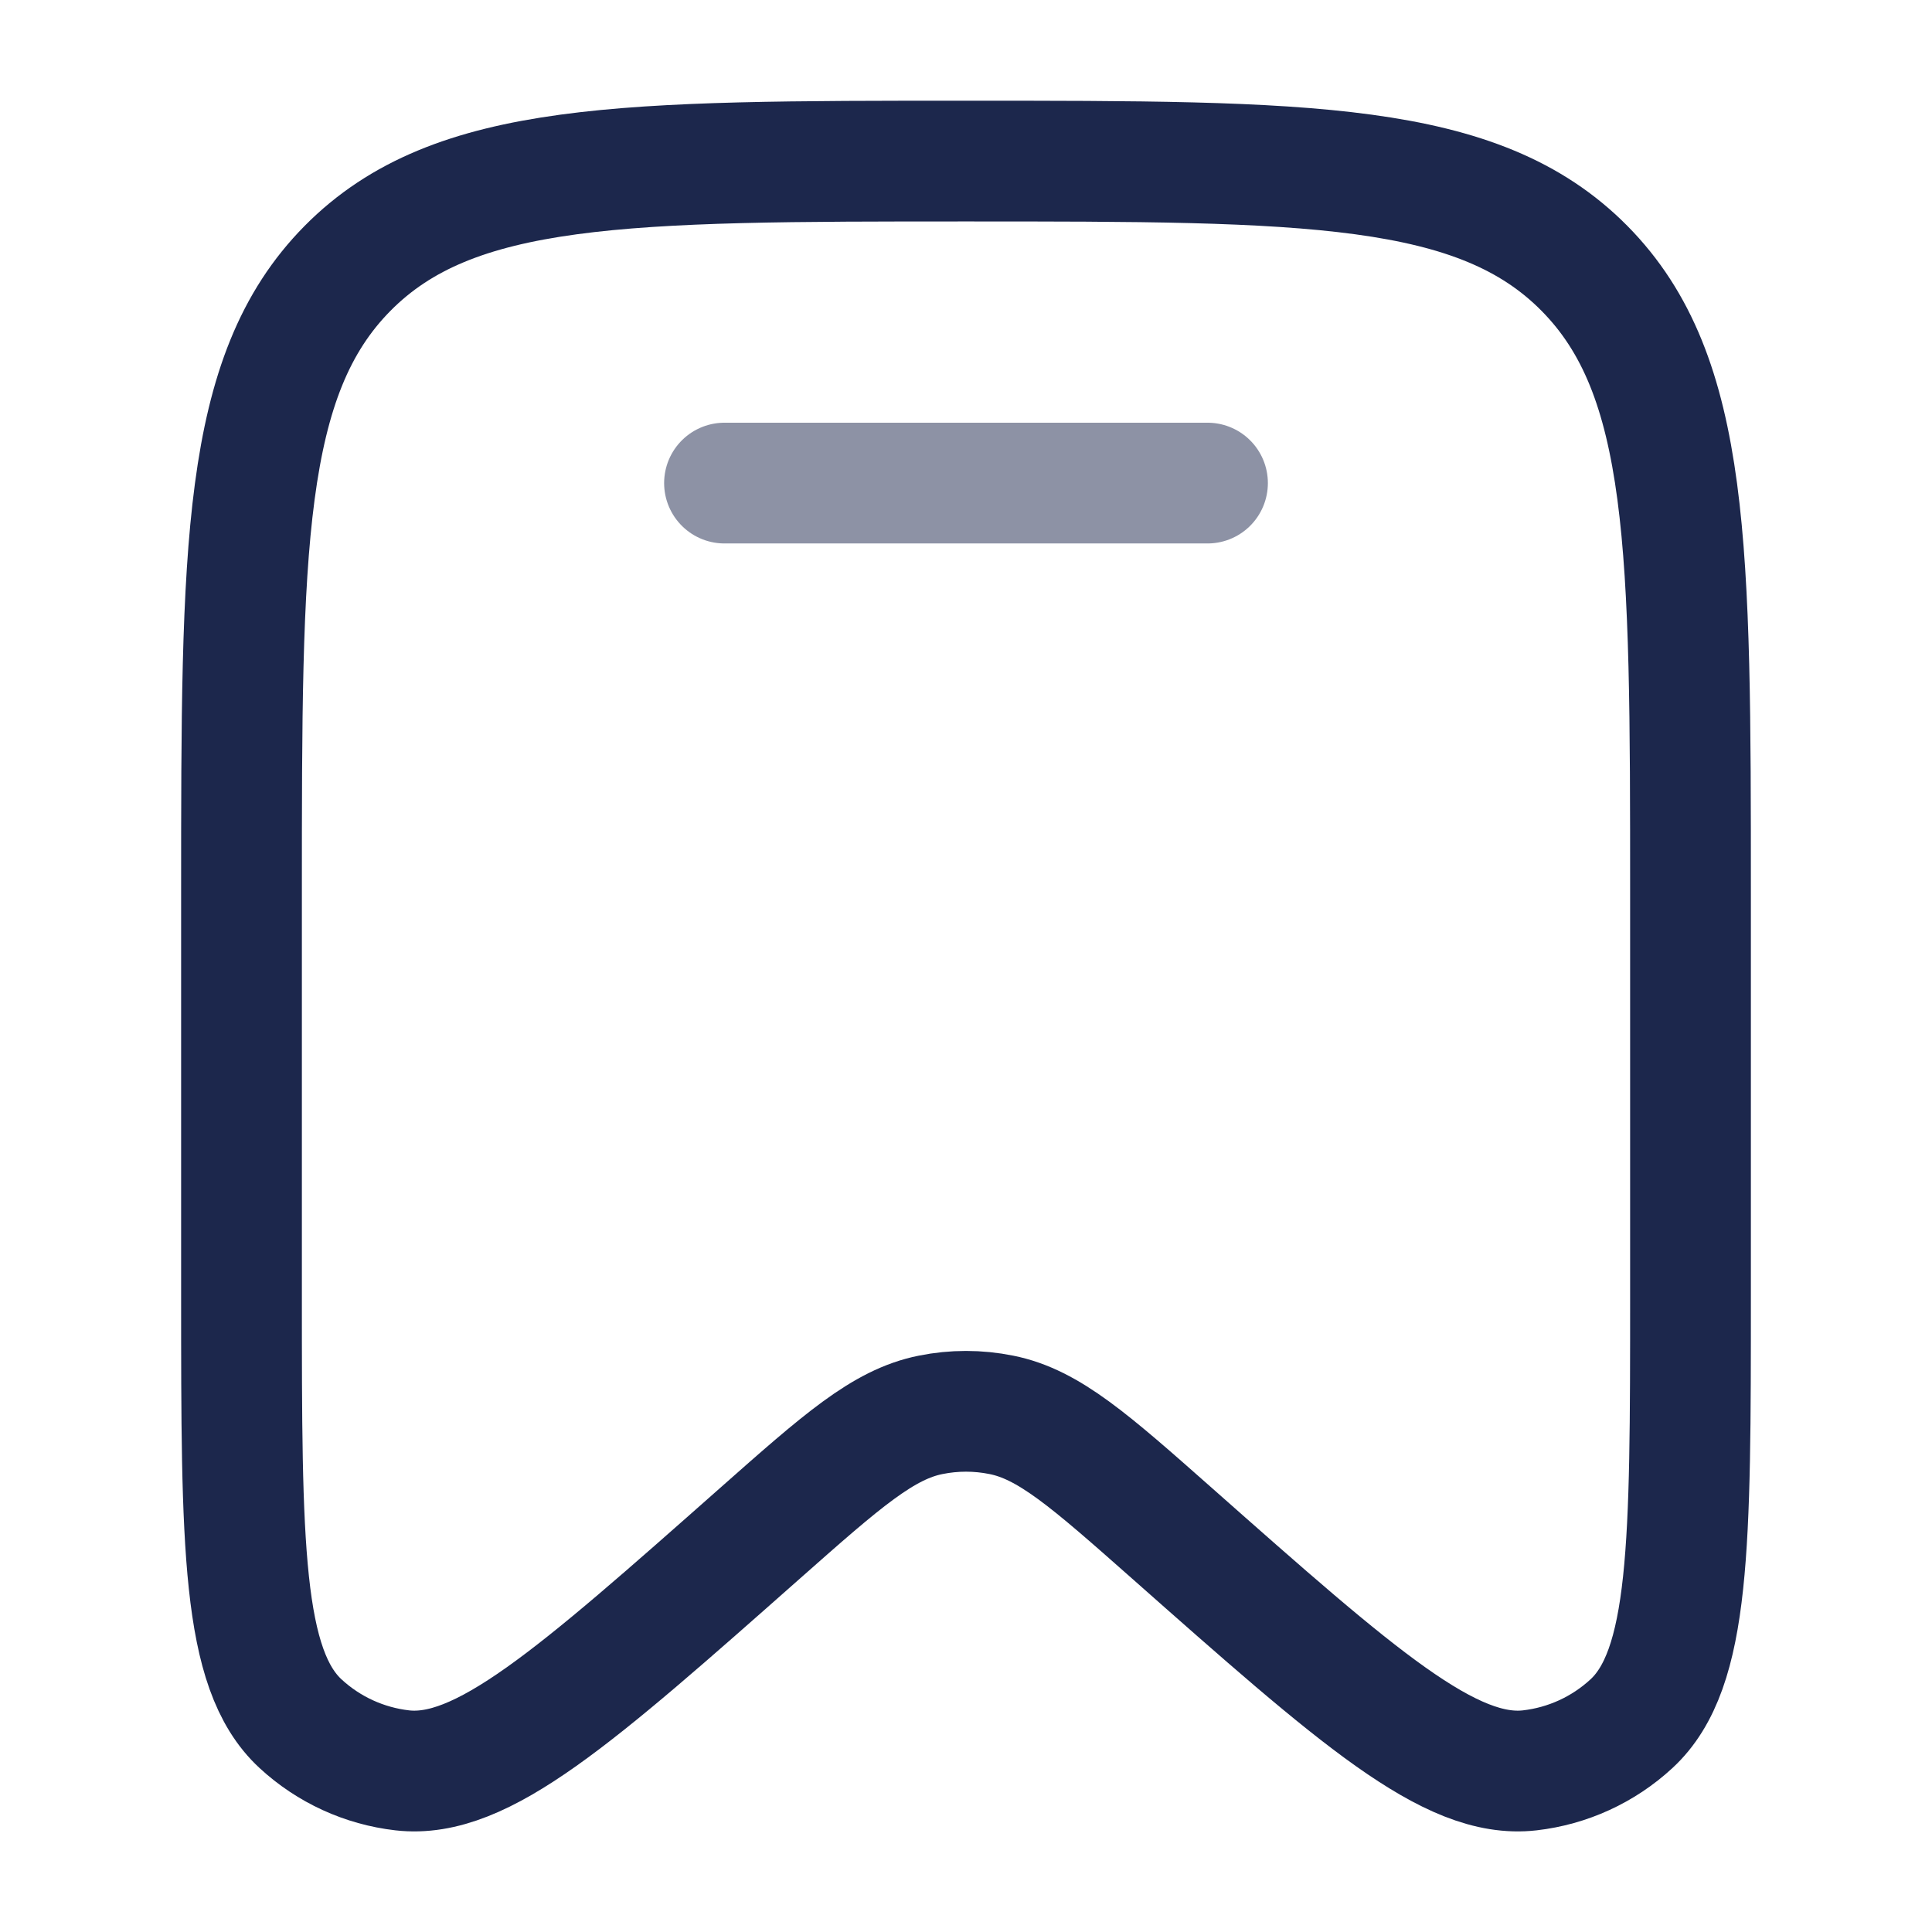 <svg width="24" height="24" viewBox="0 0 24 24" fill="none" xmlns="http://www.w3.org/2000/svg">
<path d="M21 16.091V11.098C21 6.81 21 4.665 19.682 3.333C18.364 2.001 16.243 2.001 12 2.001C7.757 2.001 5.636 2.001 4.318 3.333C3 4.665 3 6.81 3 11.098V16.091C3 19.188 3 20.736 3.734 21.413C4.084 21.736 4.526 21.938 4.997 21.992C5.984 22.105 7.137 21.085 9.442 19.046C10.461 18.145 10.971 17.694 11.56 17.576C11.851 17.517 12.149 17.517 12.44 17.576C13.029 17.694 13.539 18.145 14.558 19.046C16.863 21.085 18.016 22.105 19.003 21.992C19.474 21.938 19.916 21.736 20.266 21.413C21 20.736 21 19.188 21 16.091Z" stroke="#1C274C" stroke-width="1.5"/>
<path opacity="0.5" d="M15 6.001H9" stroke="#1C274C" stroke-width="1.5" stroke-linecap="round"/>
</svg>
